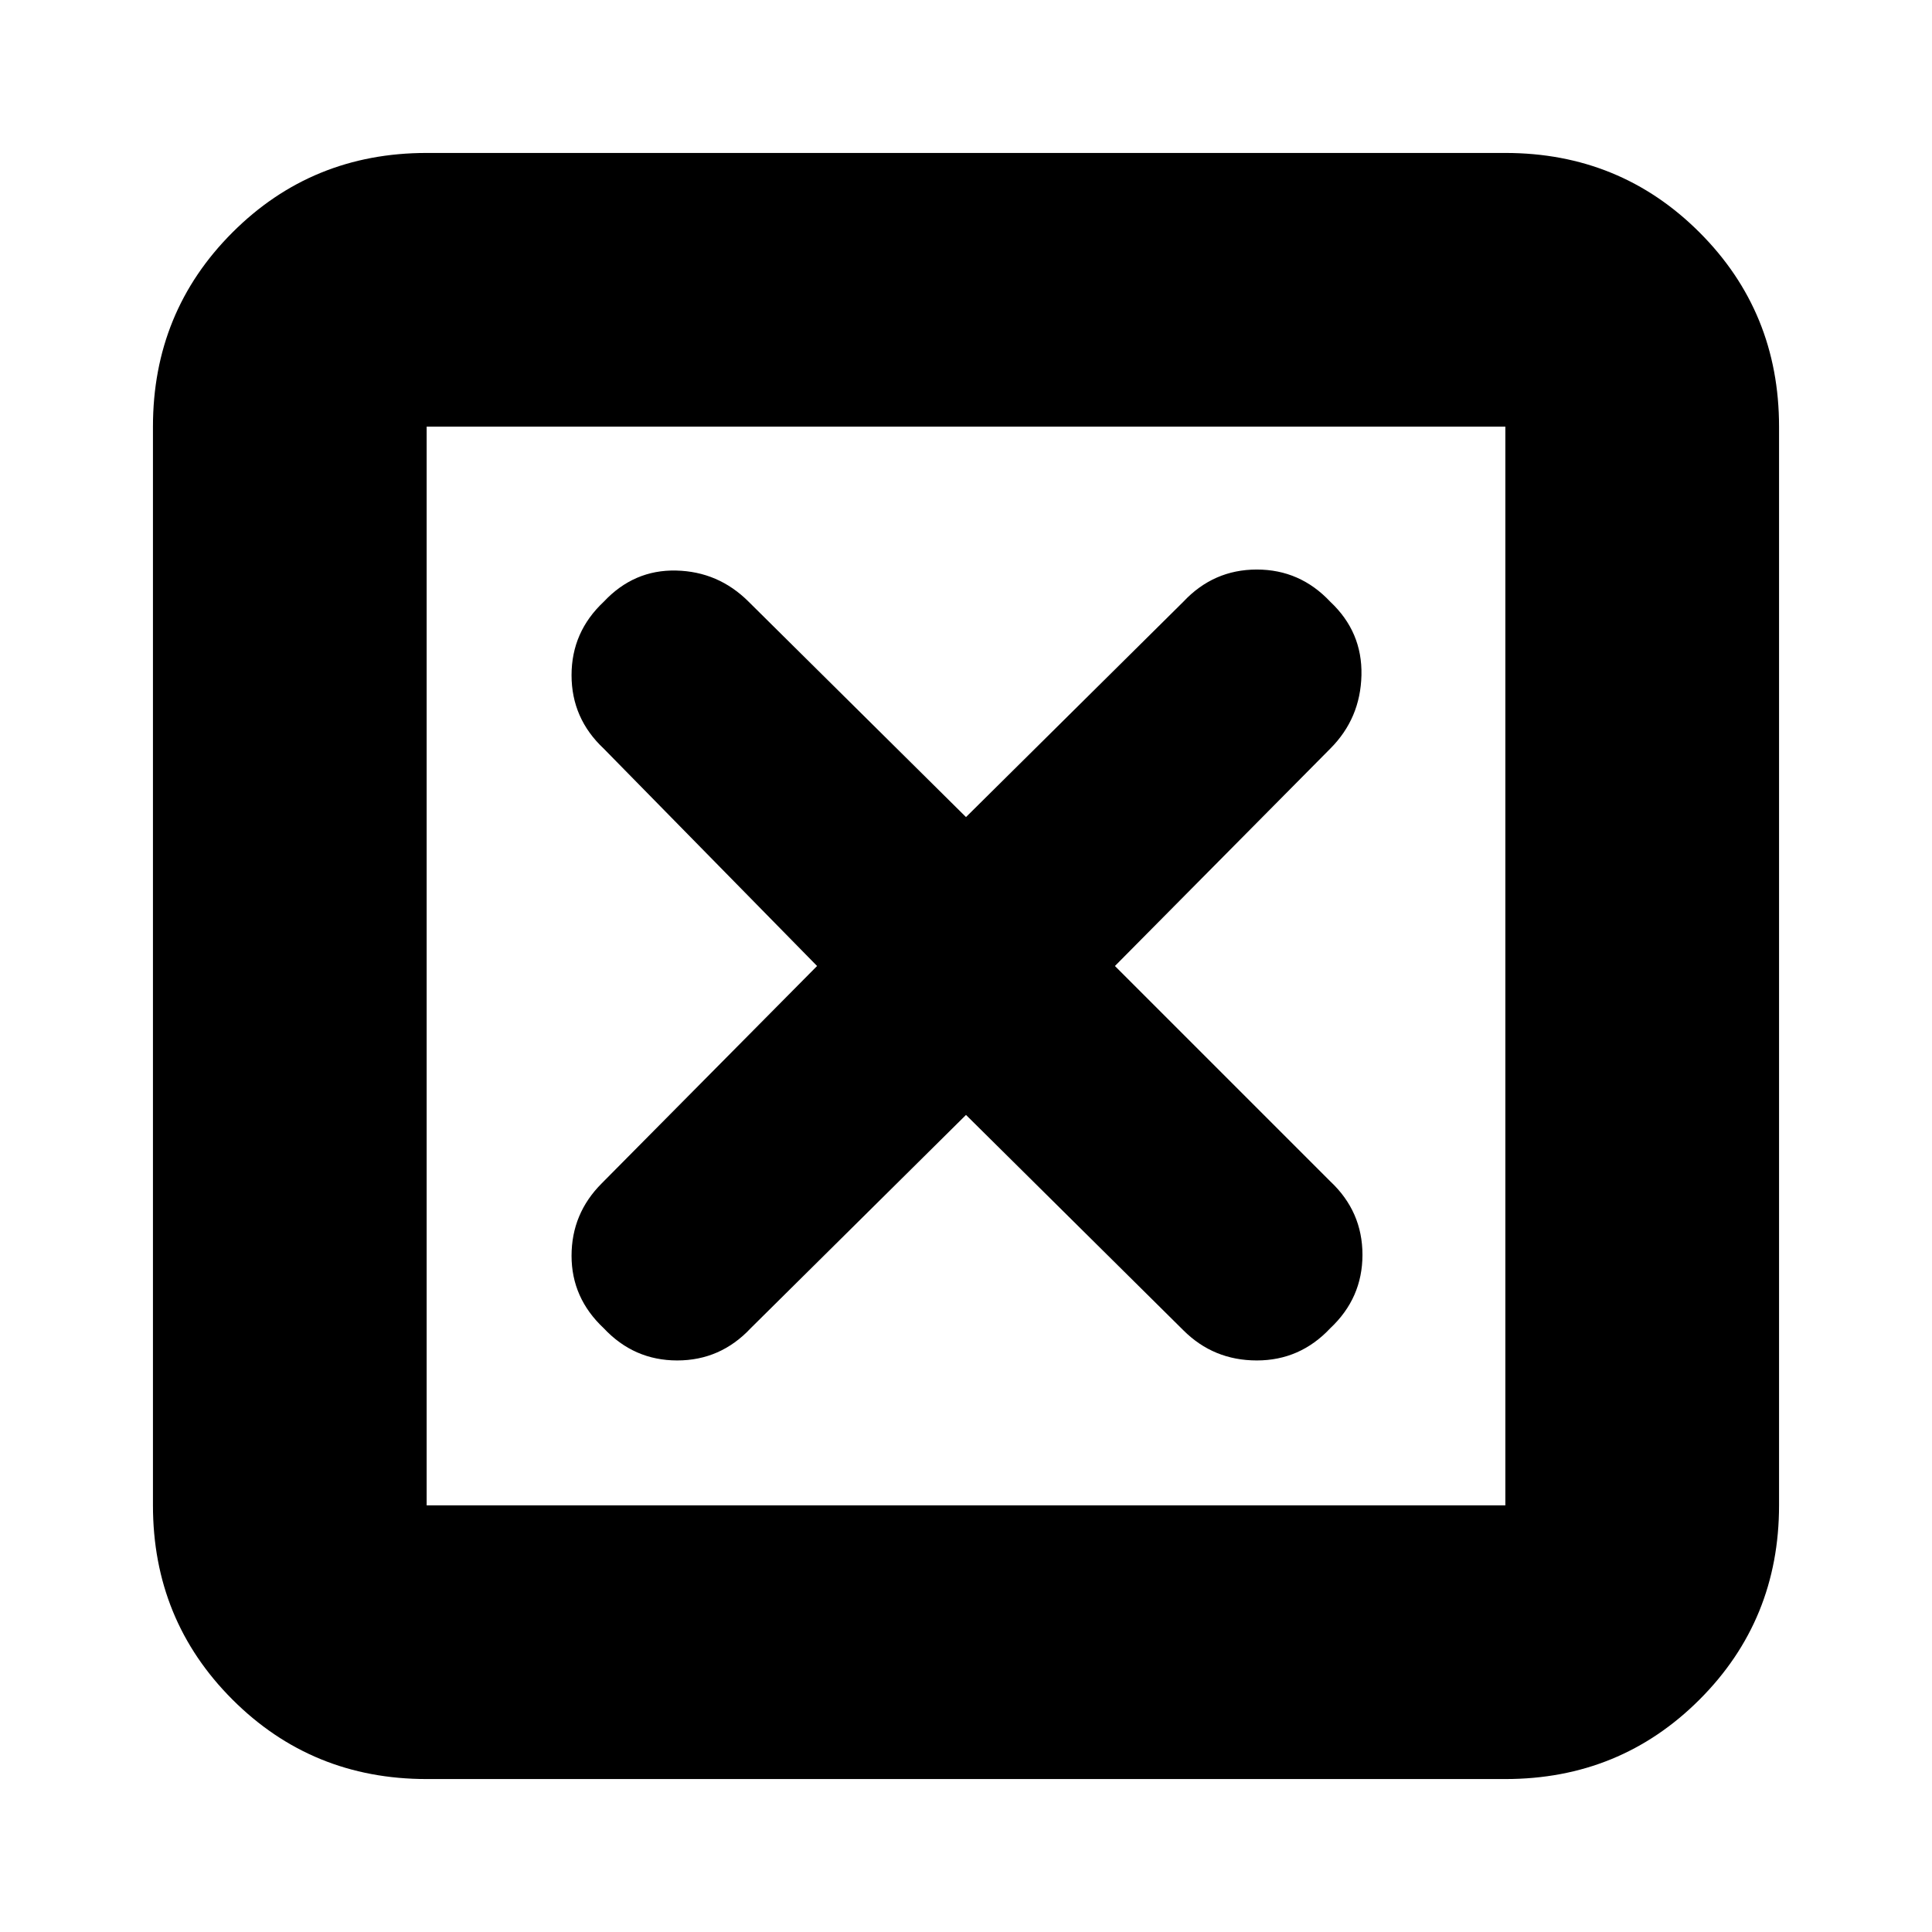 <svg xmlns="http://www.w3.org/2000/svg" height="24" viewBox="0 -960 960 960" width="24"><path d="m480-406 108 107q15 15 36.5 15t36.5-16q16-15 16-36.5T661-373L554-480l107-108q15-15 15.5-36.5T661-661q-15-16-36.5-16T588-661L480-554 372-661q-15-15-36-15.5T300-661q-16 15-16 36.5t16 36.5l106 108-107 108q-15 15-15 36t16 36q15 16 36.5 16t36.5-16l107-106ZM212-76q-57 0-96.5-39.5T76-212v-536q0-57 39.5-96.5T212-884h536q57 0 96.5 39.5T884-748v536q0 57-39.5 96.5T748-76H212Zm0-136h536v-536H212v536Zm0-536v536-536Z"/></svg>